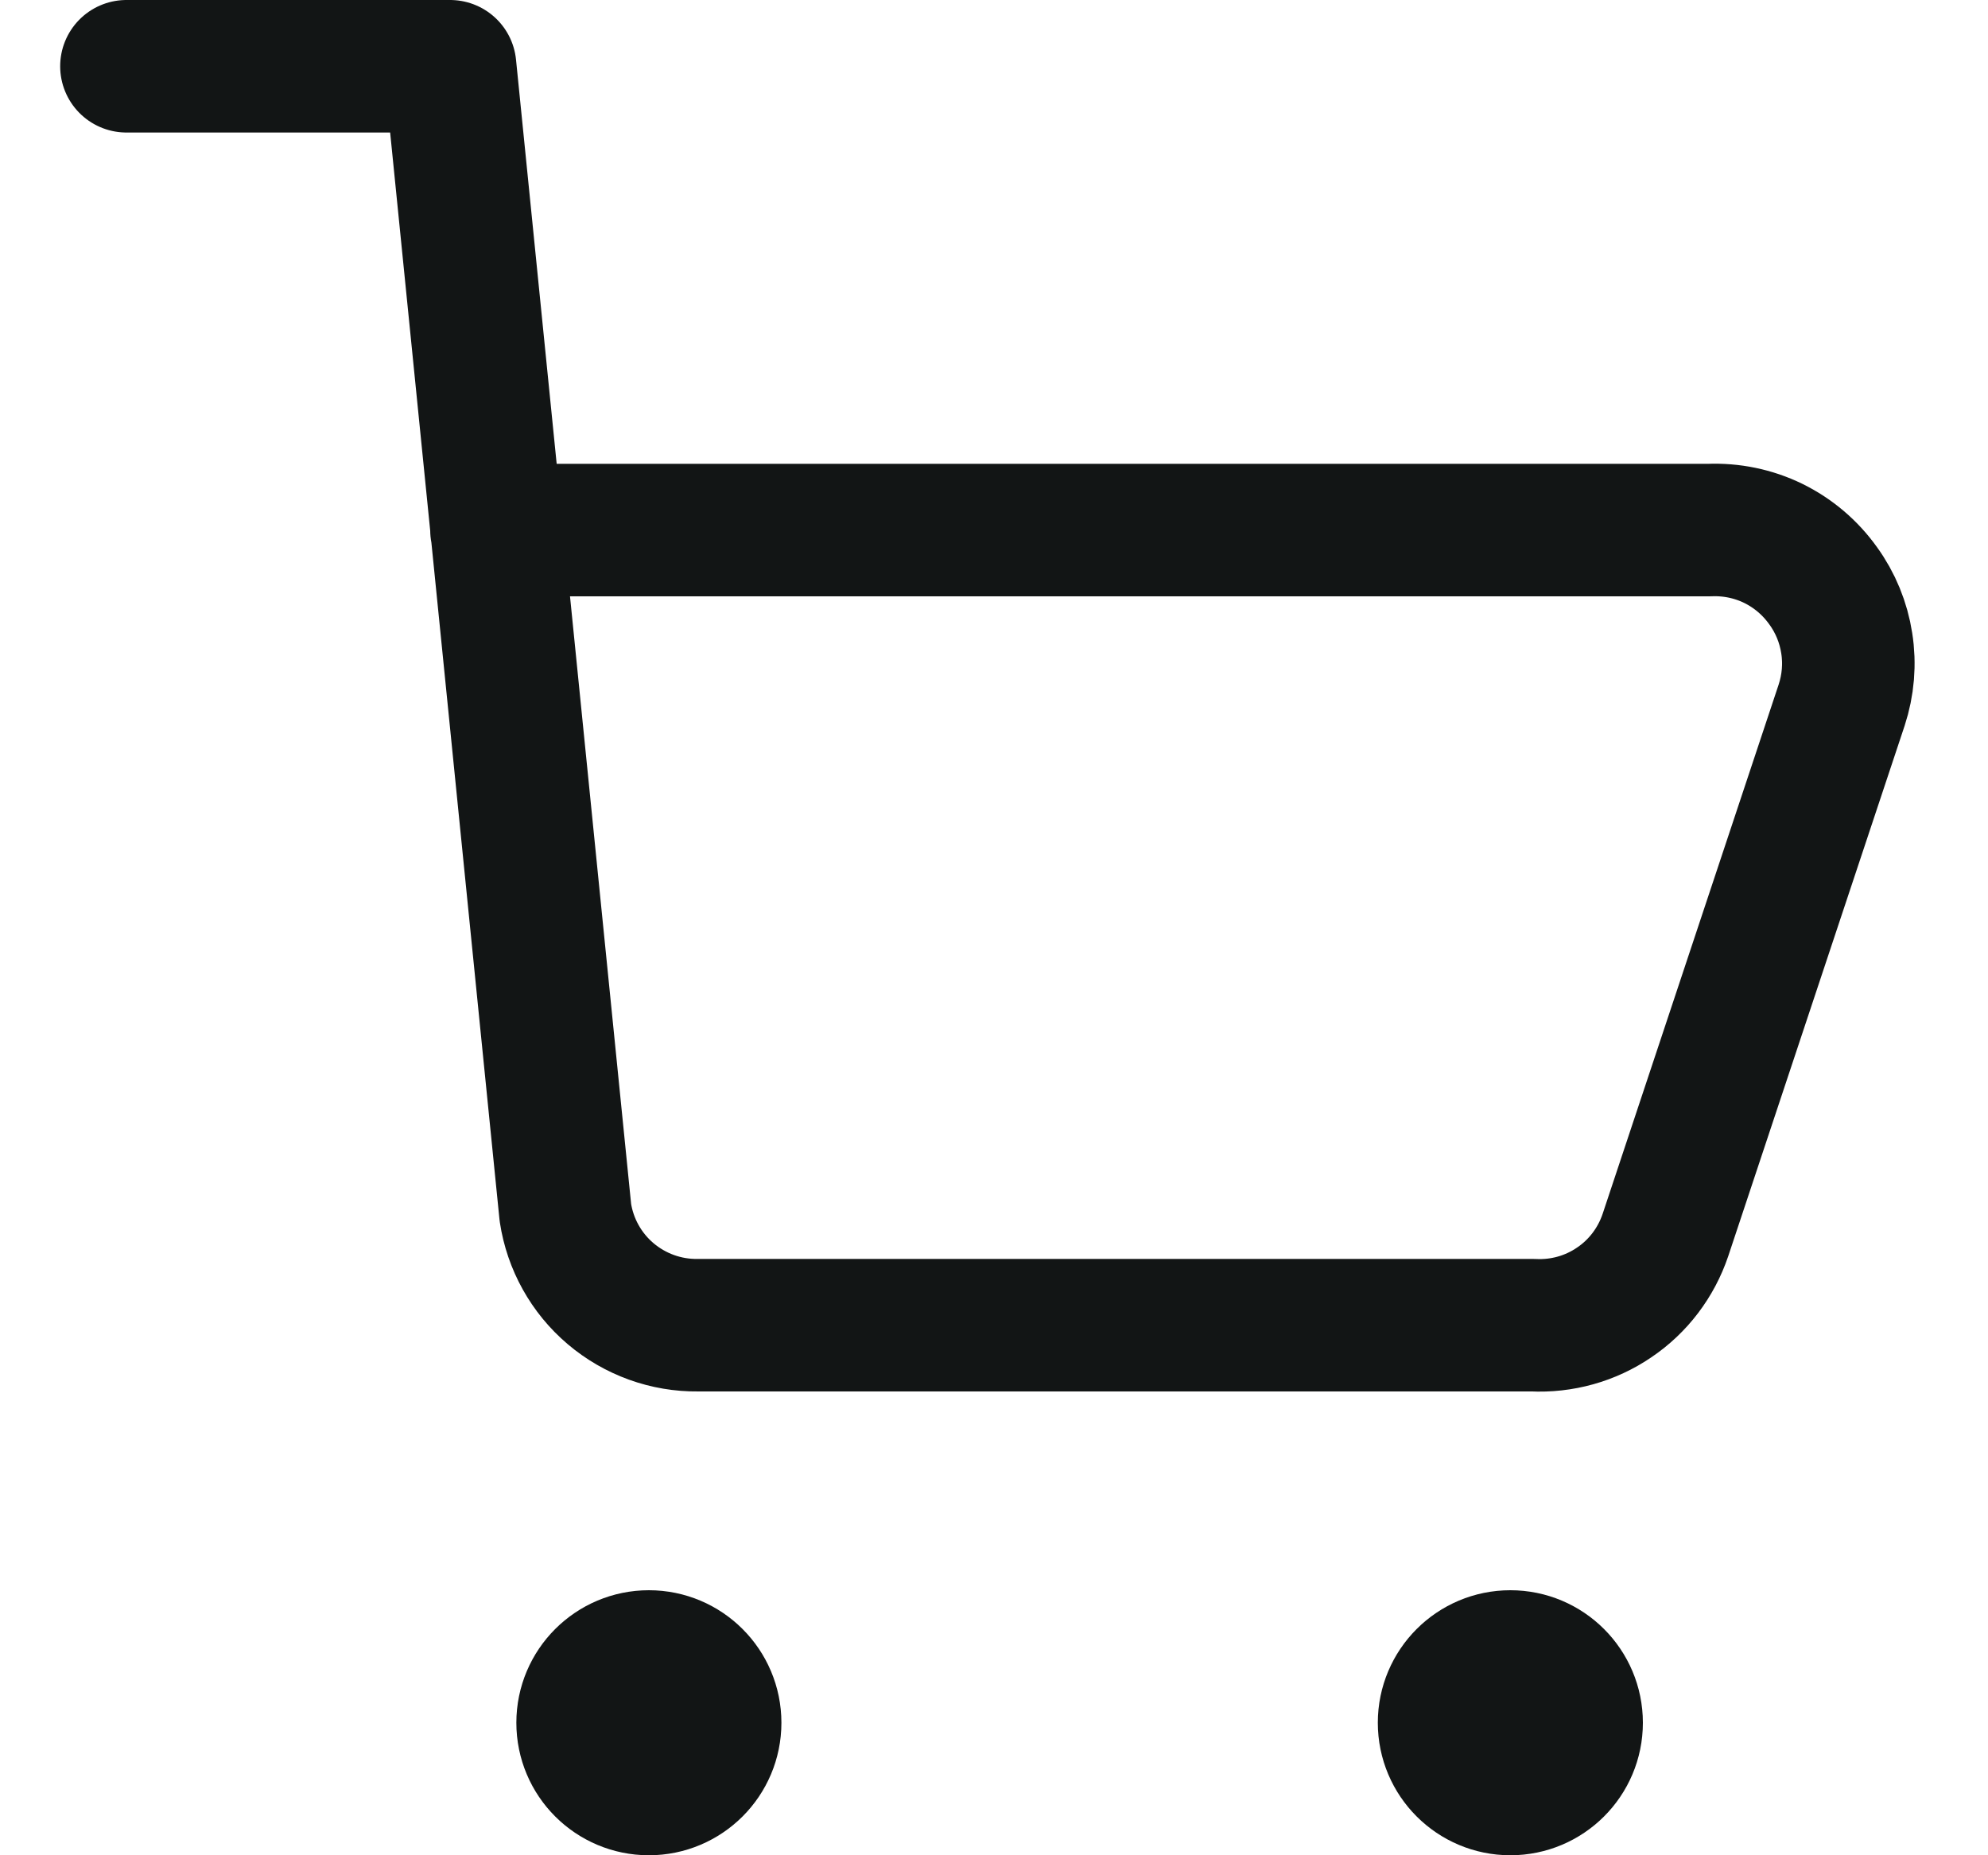 <svg width="15" height="14" viewBox="0 0 15 14" fill="none" xmlns="http://www.w3.org/2000/svg">
<path d="M0.954 0.5H3.396L4.266 9.15C4.302 9.388 4.423 9.606 4.607 9.762C4.791 9.918 5.025 10.003 5.266 10H11.566C11.784 10.011 12 9.951 12.18 9.828C12.361 9.706 12.496 9.527 12.566 9.32L13.896 5.32C13.945 5.17 13.959 5.01 13.934 4.853C13.91 4.697 13.849 4.548 13.756 4.42C13.659 4.284 13.53 4.174 13.379 4.1C13.229 4.027 13.063 3.993 12.896 4H3.746" stroke="#121515" stroke-linecap="round" stroke-linejoin="round"/>
<path d="M11.396 13.5C11.12 13.5 10.896 13.276 10.896 13C10.896 12.724 11.12 12.5 11.396 12.5C11.672 12.5 11.896 12.724 11.896 13C11.896 13.276 11.672 13.5 11.396 13.5Z" stroke="#121515" stroke-linecap="round" stroke-linejoin="round"/>
<path d="M4.896 13.5C4.62 13.5 4.396 13.276 4.396 13C4.396 12.724 4.62 12.5 4.896 12.5C5.172 12.5 5.396 12.724 5.396 13C5.396 13.276 5.172 13.5 4.896 13.5Z" stroke="#121515" stroke-linecap="round" stroke-linejoin="round"/>
</svg>
